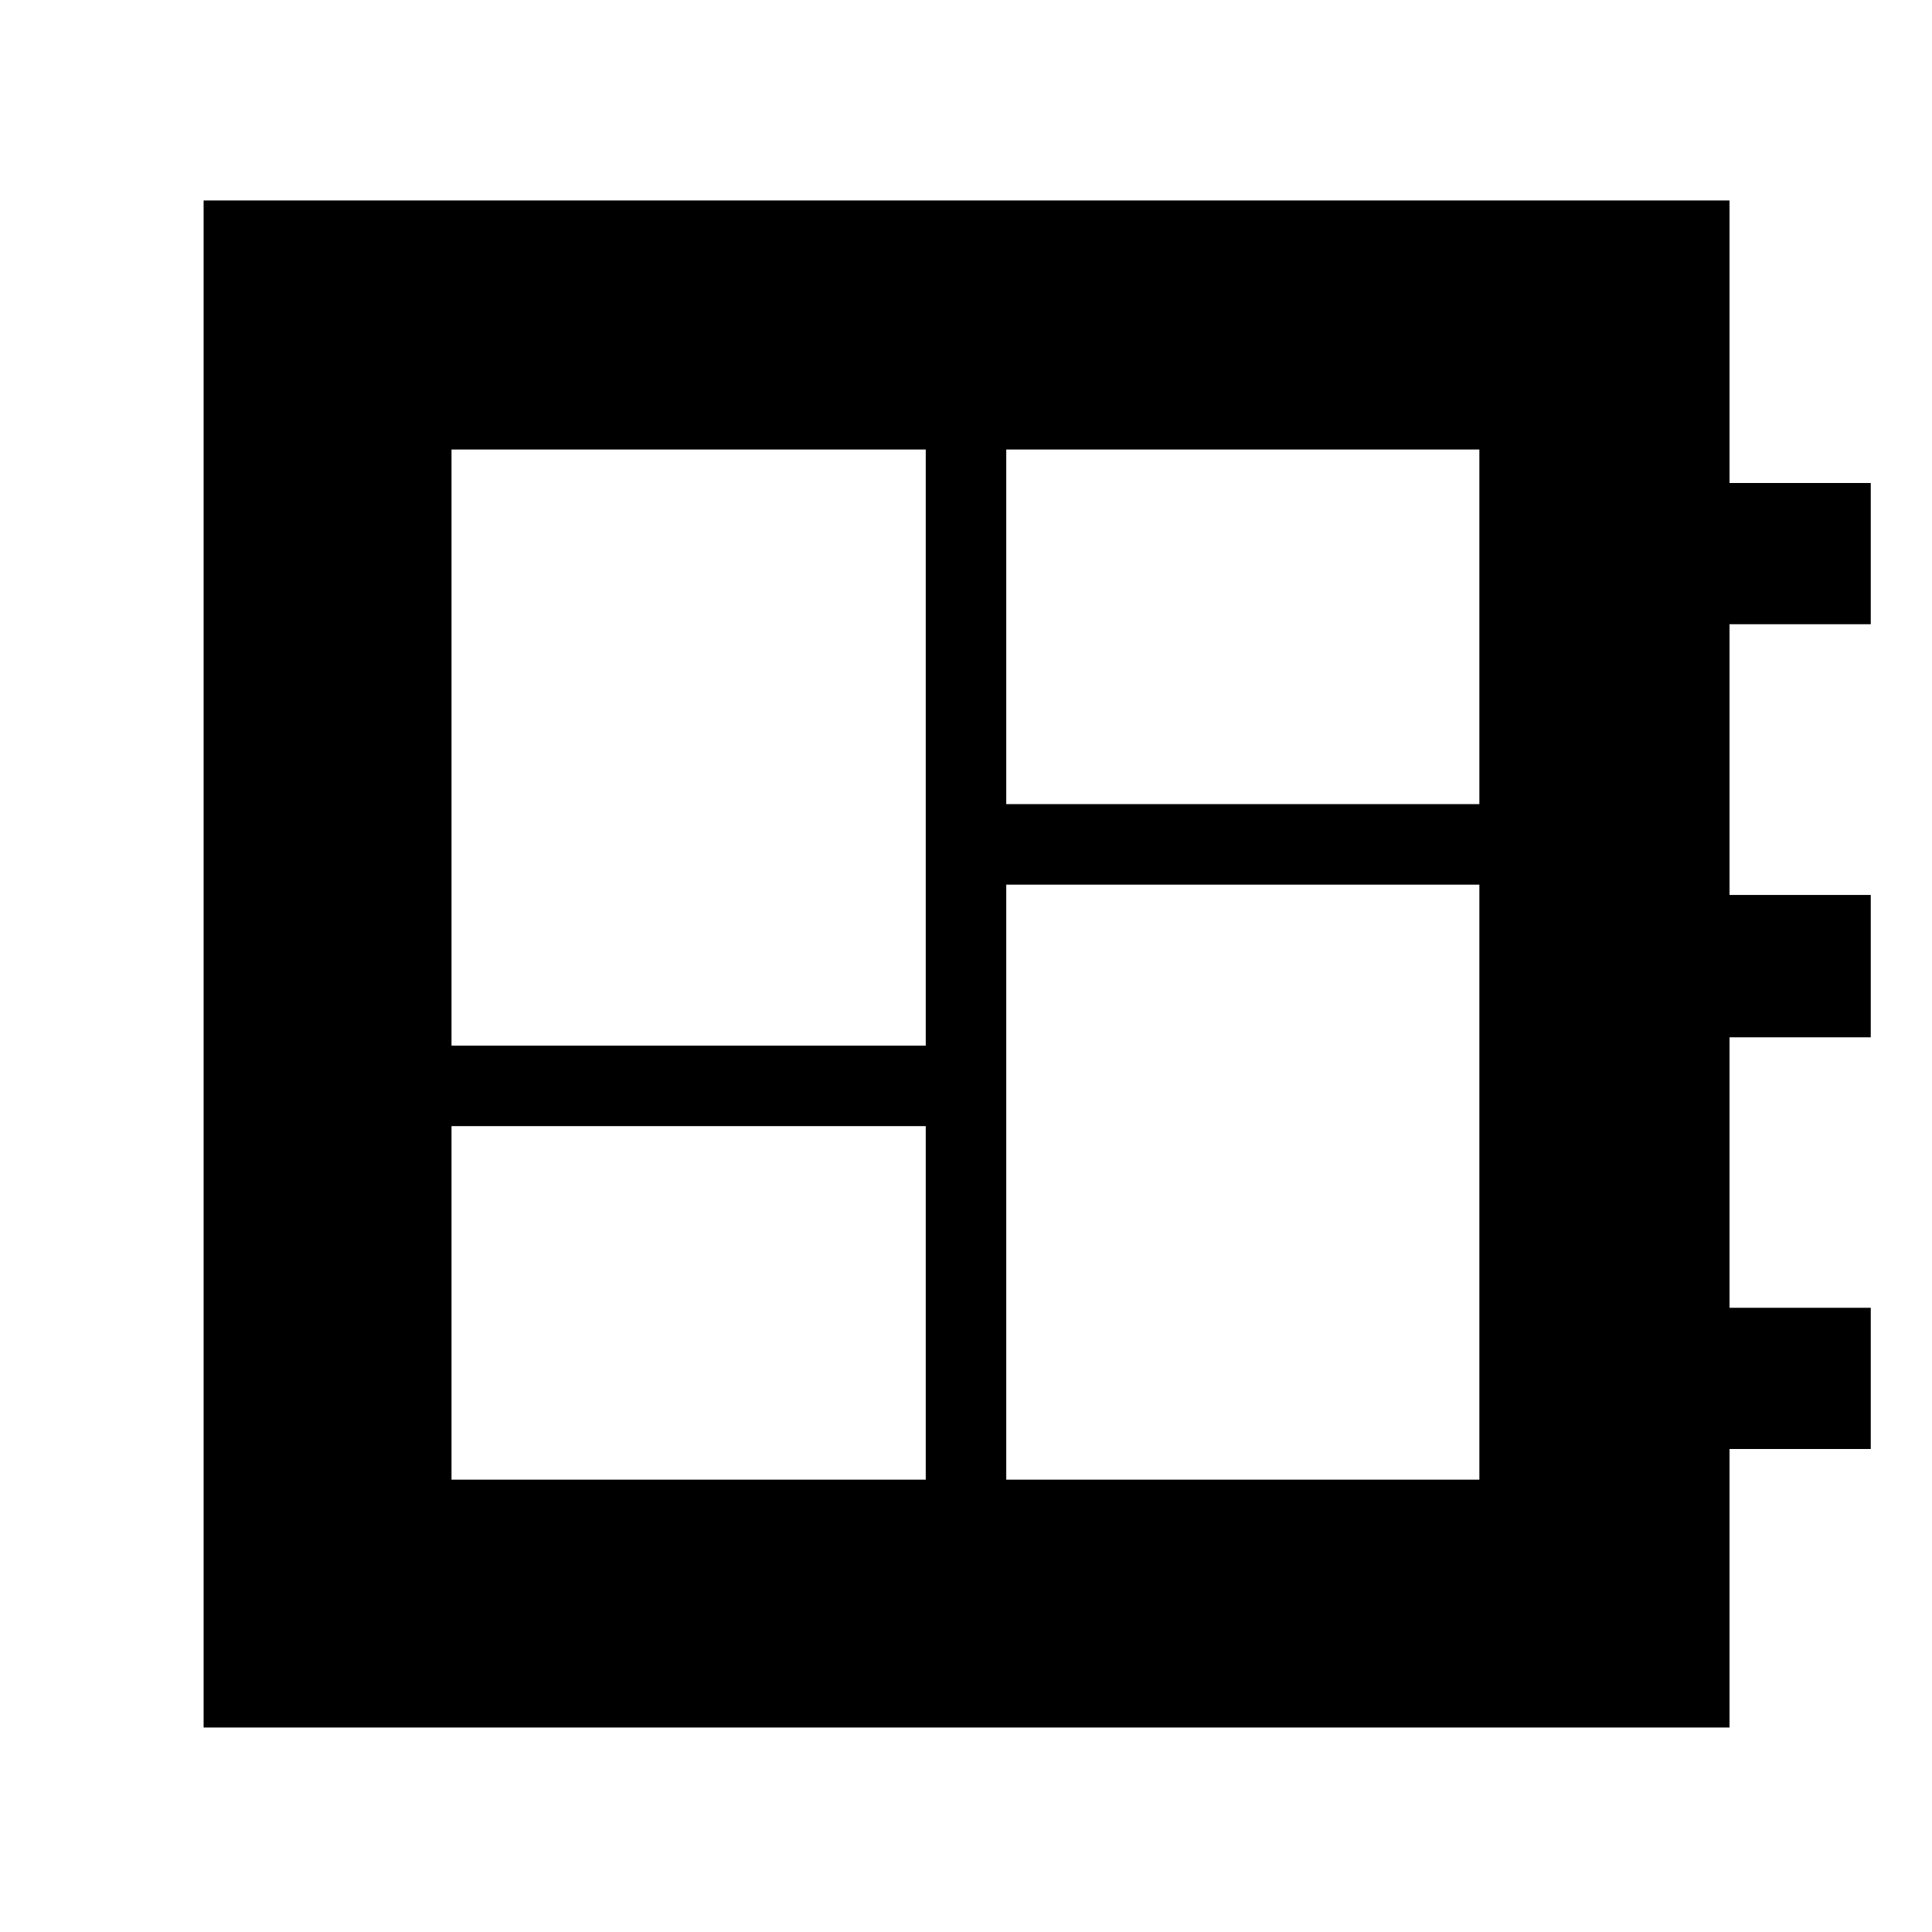 <svg xmlns="http://www.w3.org/2000/svg" height="48" viewBox="0 -960 960 960" width="48"><path d="M224.35-224.78H460v-175.65H224.35v175.65Zm0-215.65H460v-296.22H224.35v296.22ZM500-224.78h235.09v-295.65H500v295.65Zm0-335.65h235.09v-176.22H500v176.22ZM101.17-101.61v-758.78h758.22V-720h70.18v70.17h-70.18v134.53h70.18v70.73h-70.18v134.4h70.18V-240h-70.18v138.39H101.17Z"/></svg>